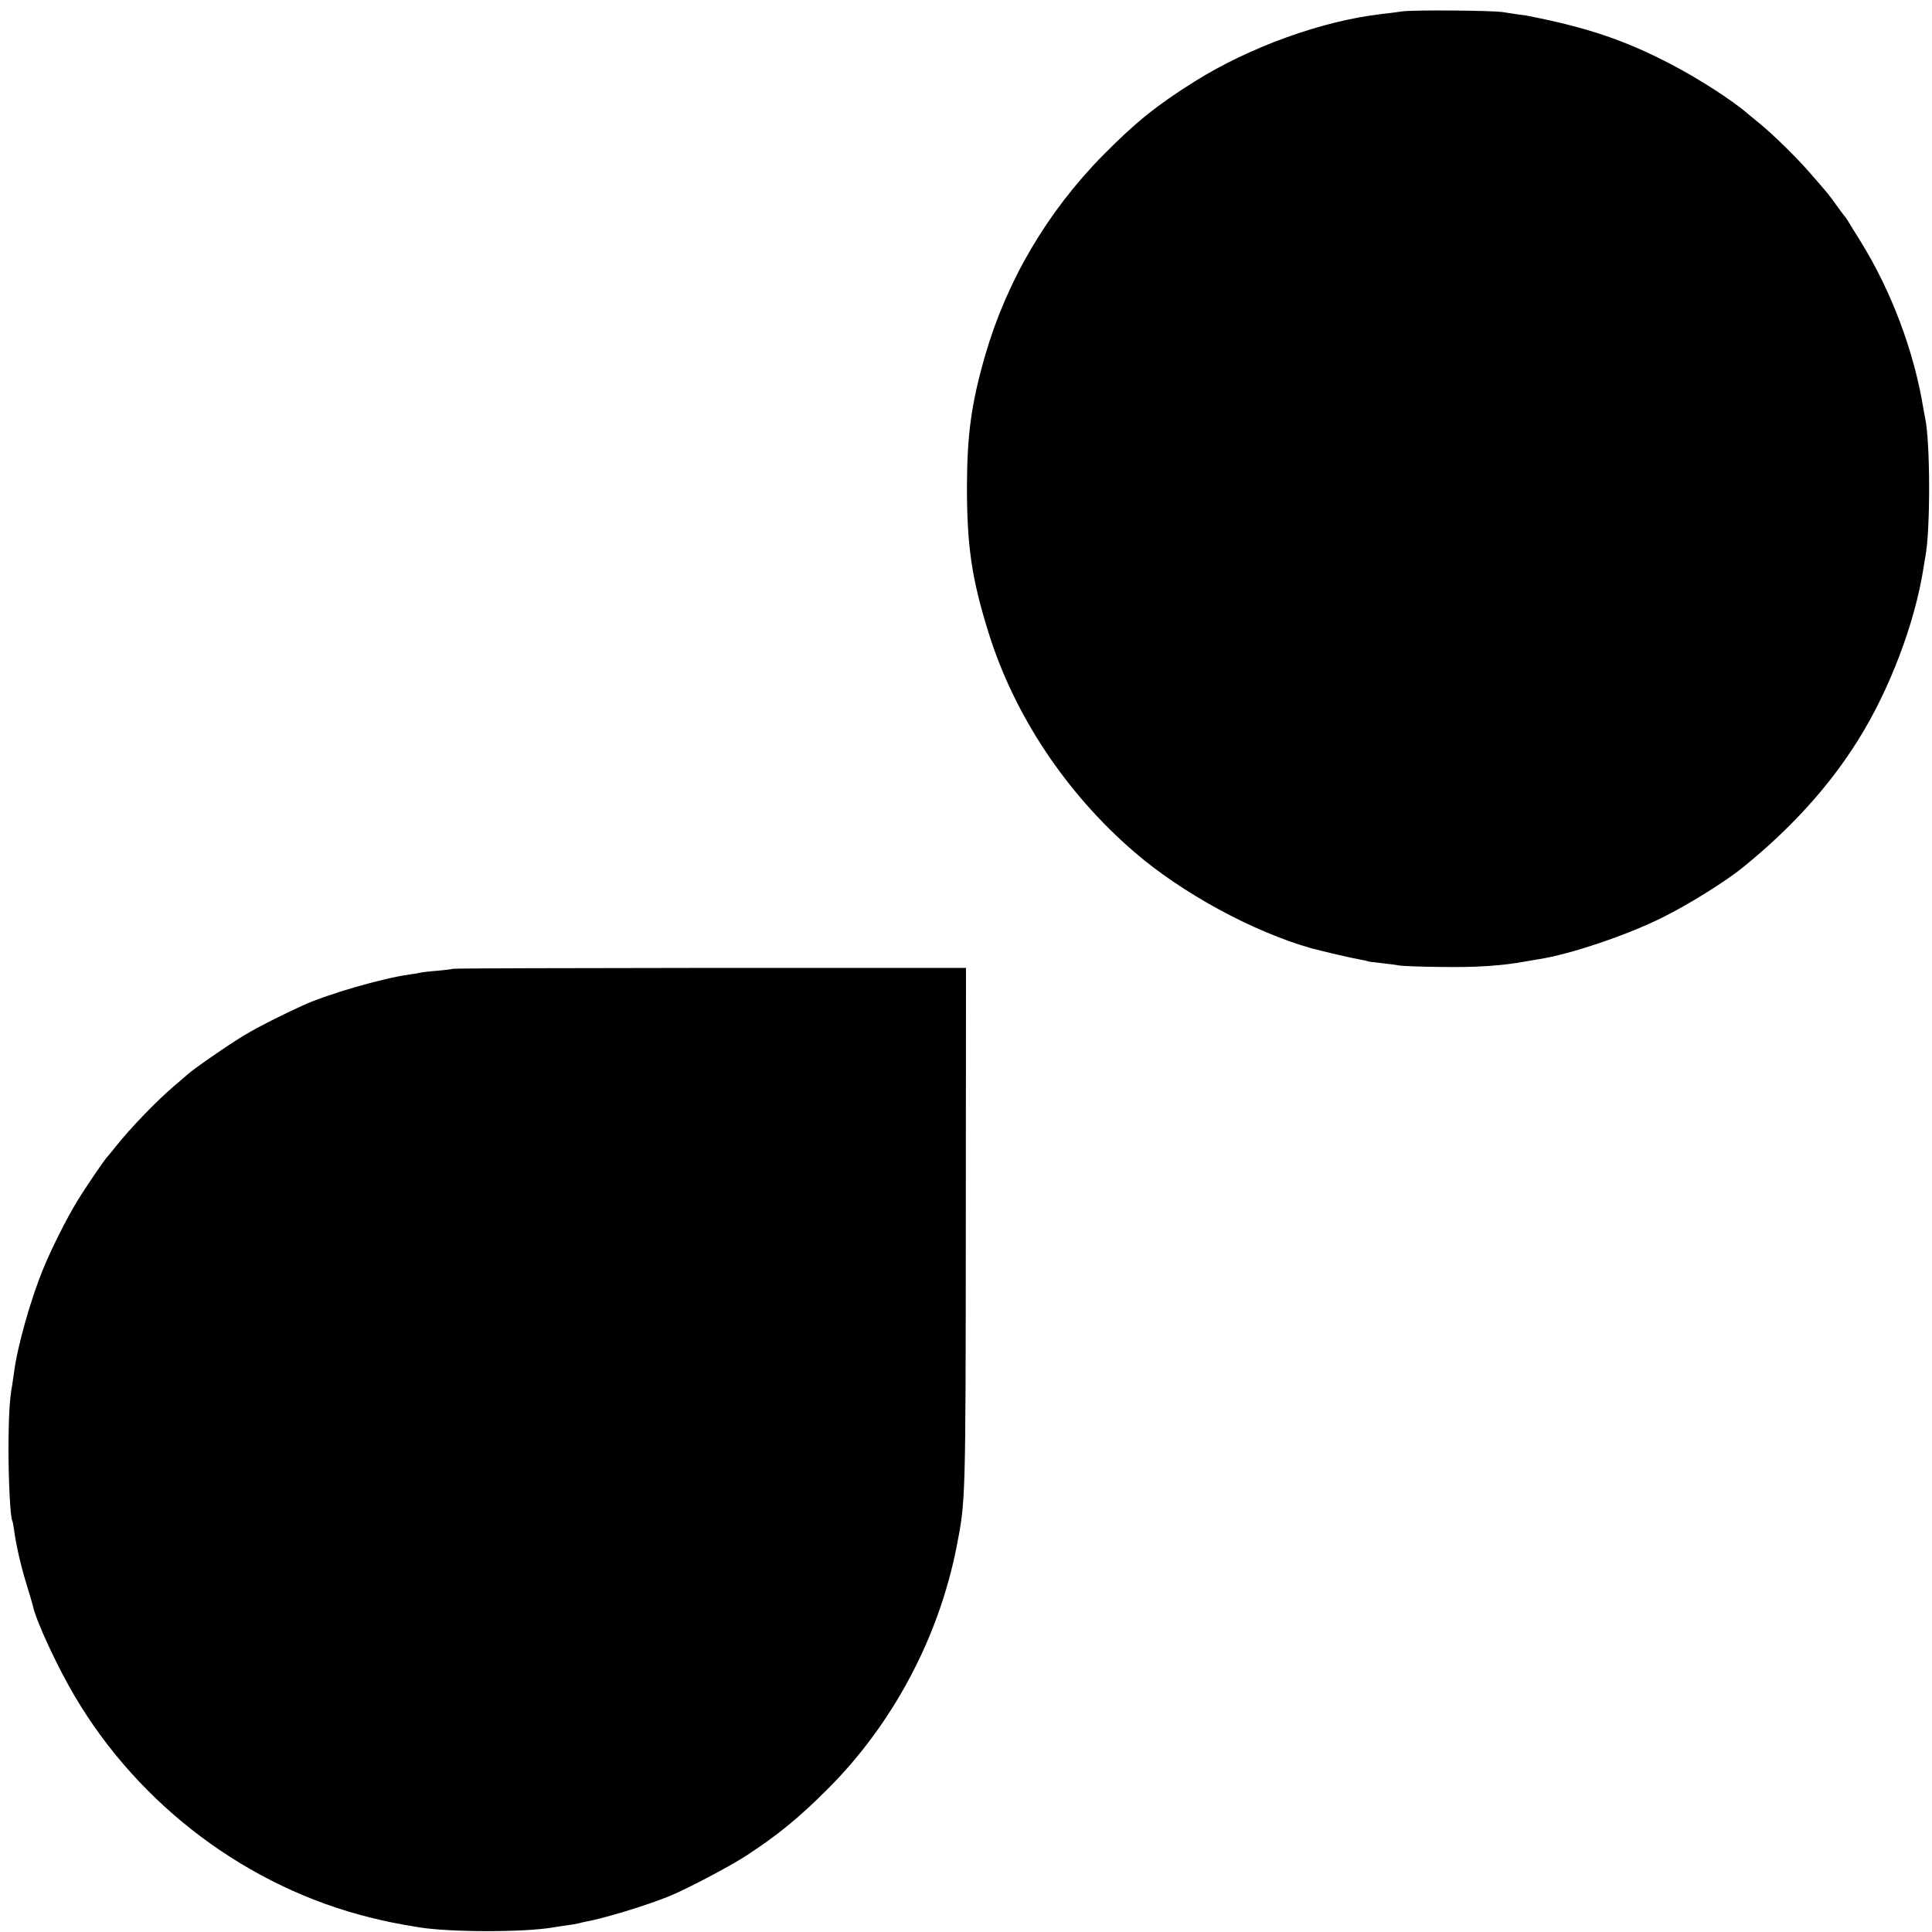 <?xml version="1.0" standalone="no"?>
<!DOCTYPE svg PUBLIC "-//W3C//DTD SVG 20010904//EN"
 "http://www.w3.org/TR/2001/REC-SVG-20010904/DTD/svg10.dtd">
<svg version="1.0" xmlns="http://www.w3.org/2000/svg"
 width="1024pt" height="1024pt" viewBox="0 0 1024 1024"
 preserveAspectRatio="xMidYMid meet">
<g transform="translate(0,1024) scale(0.1,-0.1)"
fill="#000000" stroke="none">
<path d="M7435 10180 c-33 -5 -82 -11 -110 -14 -316 -36 -702 -175 -995 -359
-199 -125 -311 -215 -482 -388 -297 -301 -511 -665 -626 -1061 -74 -257 -96
-419 -97 -698 0 -315 25 -487 115 -775 136 -436 409 -847 770 -1159 253 -219
630 -424 940 -512 56 -15 222 -54 255 -59 22 -4 42 -8 45 -10 3 -2 37 -6 75
-10 39 -4 79 -10 90 -12 11 -3 112 -7 225 -8 182 -3 320 6 445 29 17 3 48 8
70 12 166 25 476 130 660 223 135 67 329 188 418 260 257 207 463 434 615 678
168 268 301 620 347 913 3 19 7 46 10 60 27 146 26 604 -1 732 -2 13 -7 34 -9
48 -49 306 -171 629 -335 893 -28 45 -57 91 -63 102 -7 11 -14 22 -17 25 -3 3
-23 30 -45 60 -42 59 -40 57 -143 175 -73 84 -198 206 -271 265 -24 19 -48 40
-55 45 -79 70 -266 191 -418 269 -237 123 -436 190 -740 250 -7 2 -33 6 -58 9
-25 4 -63 9 -85 13 -65 9 -465 12 -530 4z"/>
<path d="M2399 5105 c-2 -2 -38 -6 -79 -10 -41 -3 -82 -8 -90 -10 -8 -2 -35
-7 -60 -10 -147 -21 -431 -103 -565 -164 -116 -53 -235 -113 -305 -155 -77
-45 -278 -184 -306 -211 -6 -5 -37 -32 -70 -60 -94 -80 -232 -223 -309 -320
-22 -27 -42 -52 -45 -55 -13 -11 -120 -169 -160 -235 -56 -91 -140 -258 -183
-365 -65 -159 -135 -407 -152 -540 -4 -30 -9 -64 -11 -75 -13 -65 -19 -172
-19 -340 0 -171 10 -359 20 -375 2 -3 6 -24 9 -45 10 -79 36 -192 66 -290 17
-55 33 -109 35 -120 19 -83 131 -323 221 -475 344 -583 920 -1014 1569 -1174
89 -22 135 -31 255 -51 166 -27 557 -27 710 -1 14 3 46 7 72 11 26 3 53 8 60
10 7 2 24 6 38 9 95 16 335 89 455 139 97 41 313 155 401 212 168 110 278 200
429 351 347 346 590 803 685 1285 48 245 48 241 49 1697 l1 1372 -1358 0
c-748 -1 -1361 -2 -1363 -5z"/>
</g>
</svg>
